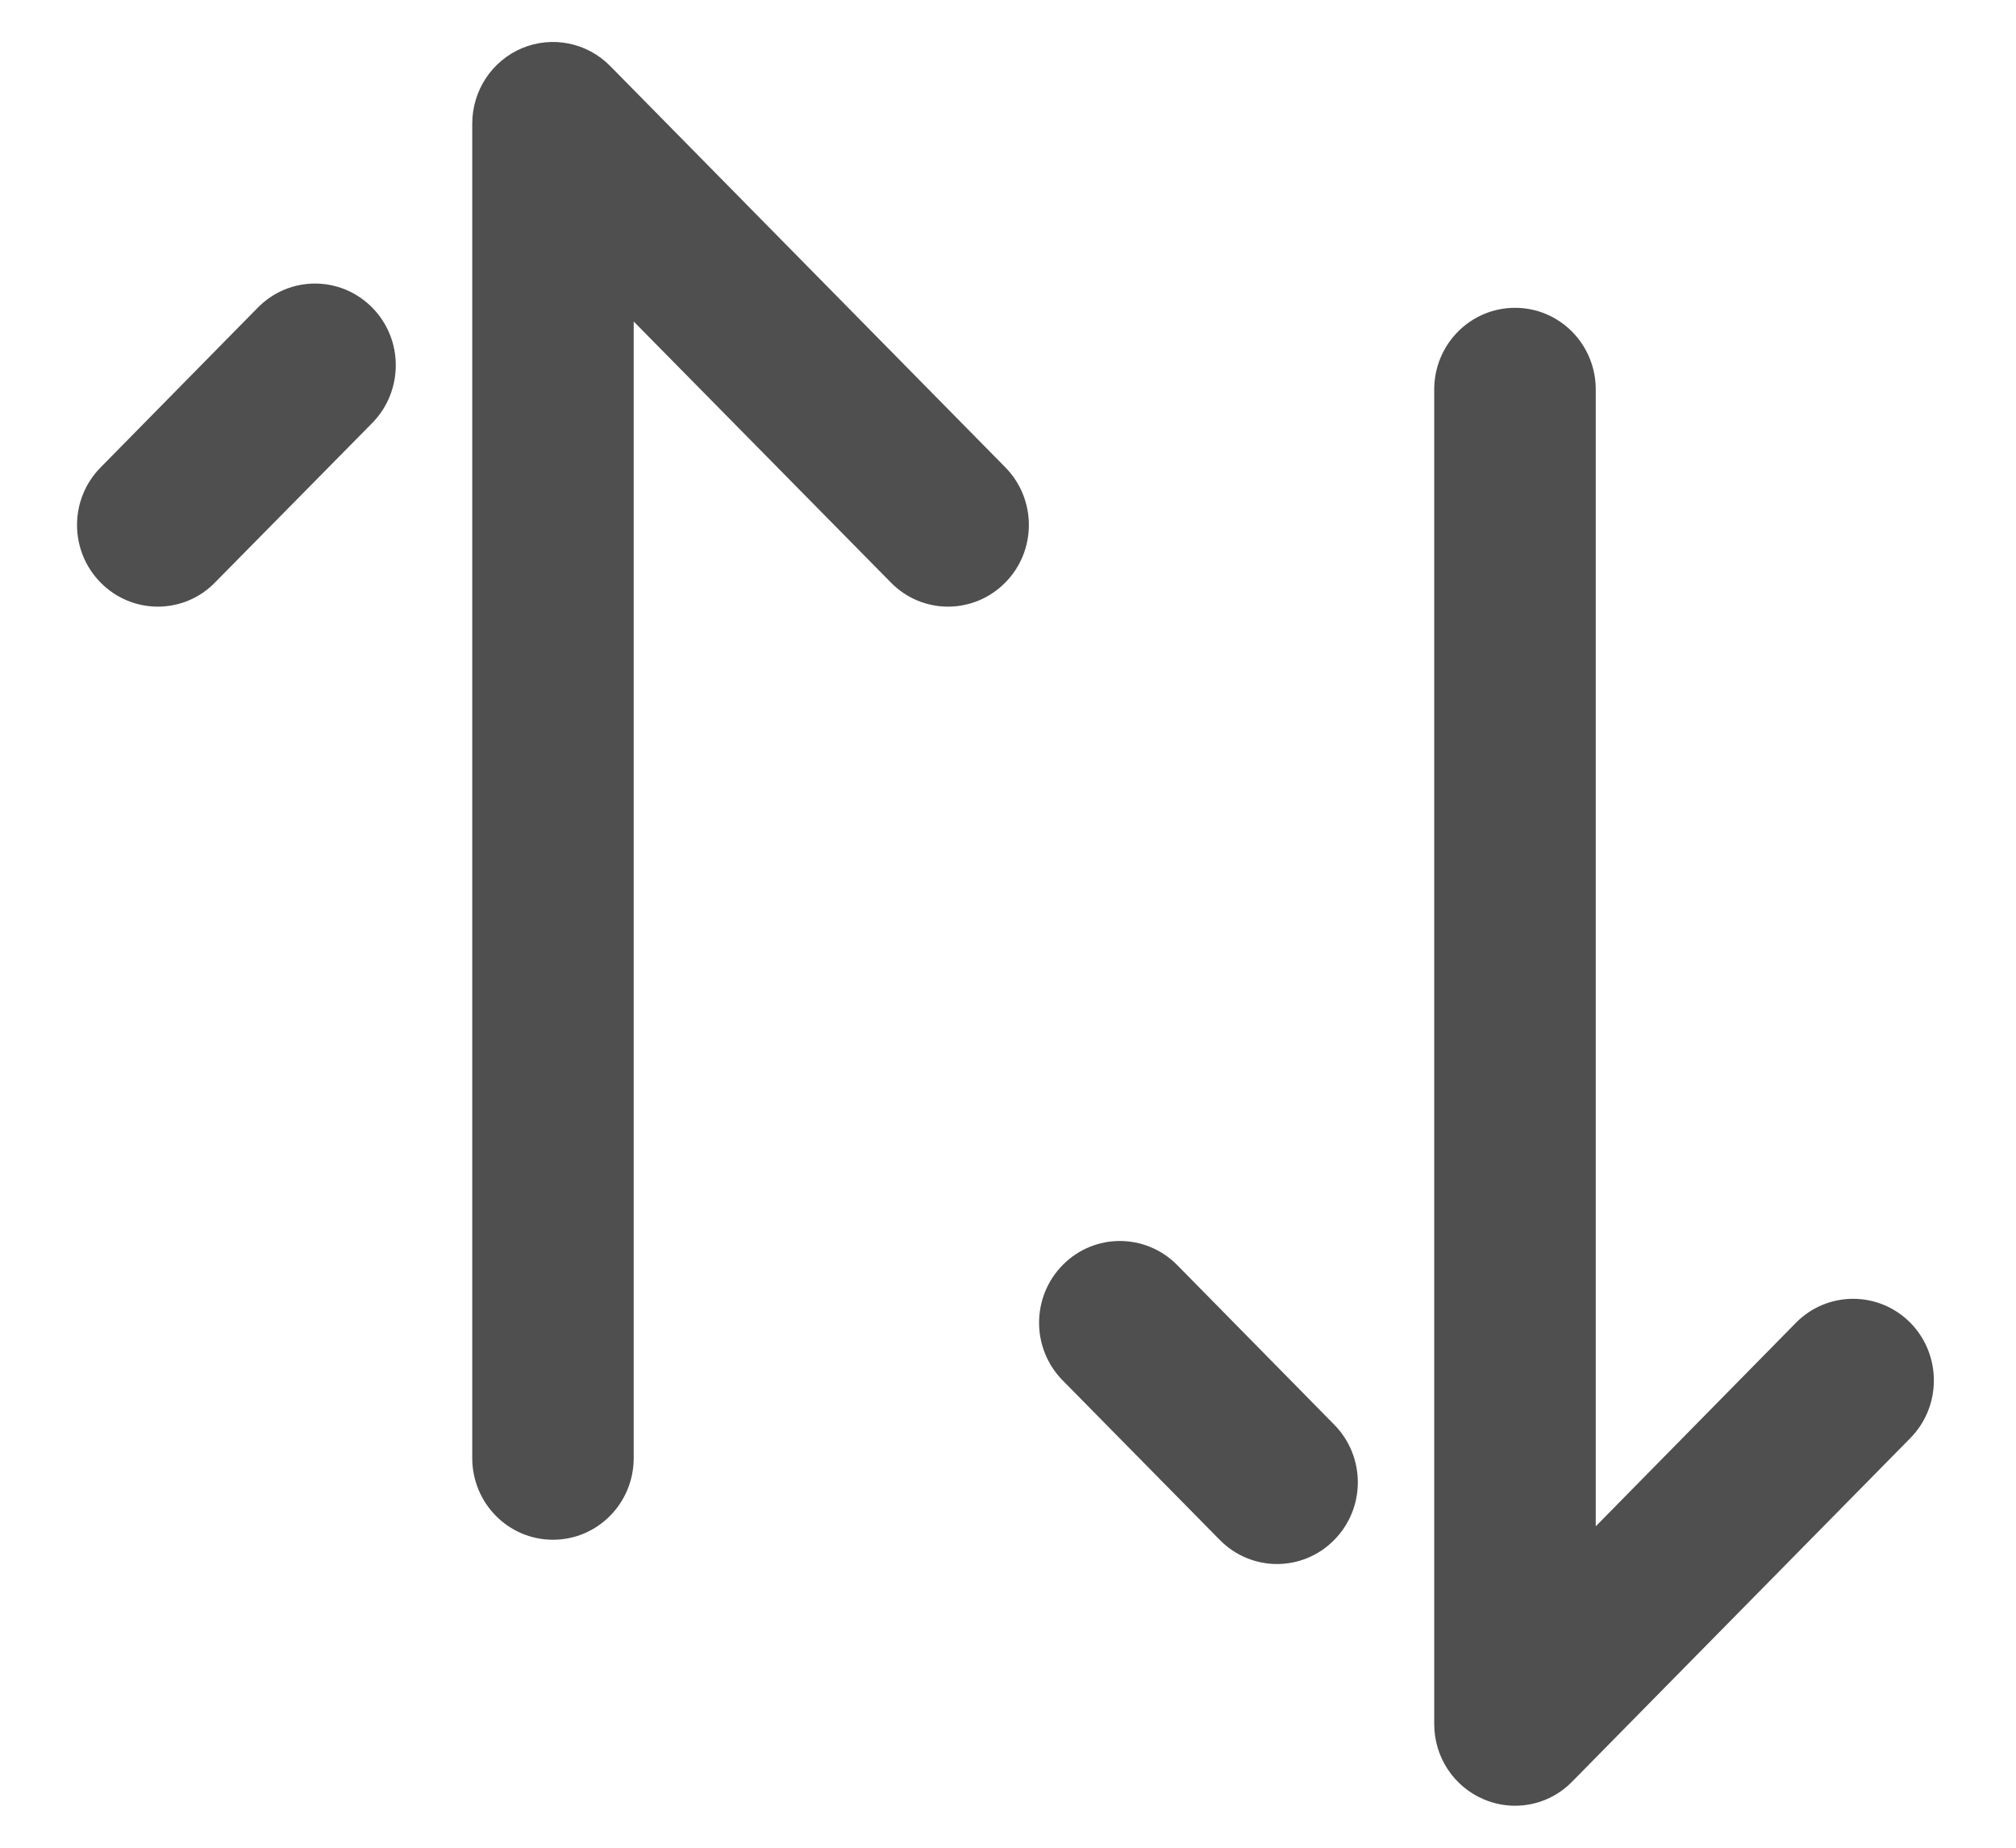 <svg width="24" height="22" viewBox="0 0 24 22" fill="none" xmlns="http://www.w3.org/2000/svg">
<path fill-rule="evenodd" clip-rule="evenodd" d="M5.622 17.361C5.622 17.898 6.052 18.333 6.583 18.333C7.114 18.333 7.544 17.898 7.544 17.361V3.828L10.607 6.937C10.981 7.318 11.588 7.318 11.965 6.939C12.342 6.561 12.343 5.945 11.968 5.564L7.264 0.786C6.989 0.506 6.574 0.424 6.216 0.573C5.856 0.724 5.622 1.078 5.622 1.472V17.361ZM1.878 7.223C1.634 7.223 1.388 7.128 1.2 6.939C0.824 6.56 0.822 5.946 1.198 5.565L3.069 3.663C3.445 3.281 4.052 3.281 4.429 3.66C4.805 4.038 4.806 4.654 4.432 5.036L2.559 6.936C2.372 7.128 2.125 7.223 1.878 7.223ZM17.669 21.426C17.787 21.475 17.911 21.5 18.036 21.5C18.287 21.5 18.533 21.401 18.716 21.213L22.742 17.123C23.117 16.742 23.115 16.126 22.74 15.747C22.363 15.369 21.754 15.37 21.38 15.75L18.997 18.173V4.637C18.997 4.1 18.568 3.665 18.036 3.665C17.505 3.665 17.074 4.1 17.074 4.637V20.528C17.074 20.922 17.309 21.276 17.669 21.426ZM14.521 18.335C14.71 18.527 14.957 18.622 15.203 18.622C15.448 18.622 15.694 18.527 15.881 18.338C16.258 17.959 16.259 17.345 15.885 16.964L14.014 15.062C13.637 14.681 13.029 14.681 12.654 15.059C12.277 15.438 12.275 16.053 12.65 16.435L14.521 18.335Z" fill="#4F4F4F"/>
</svg>
